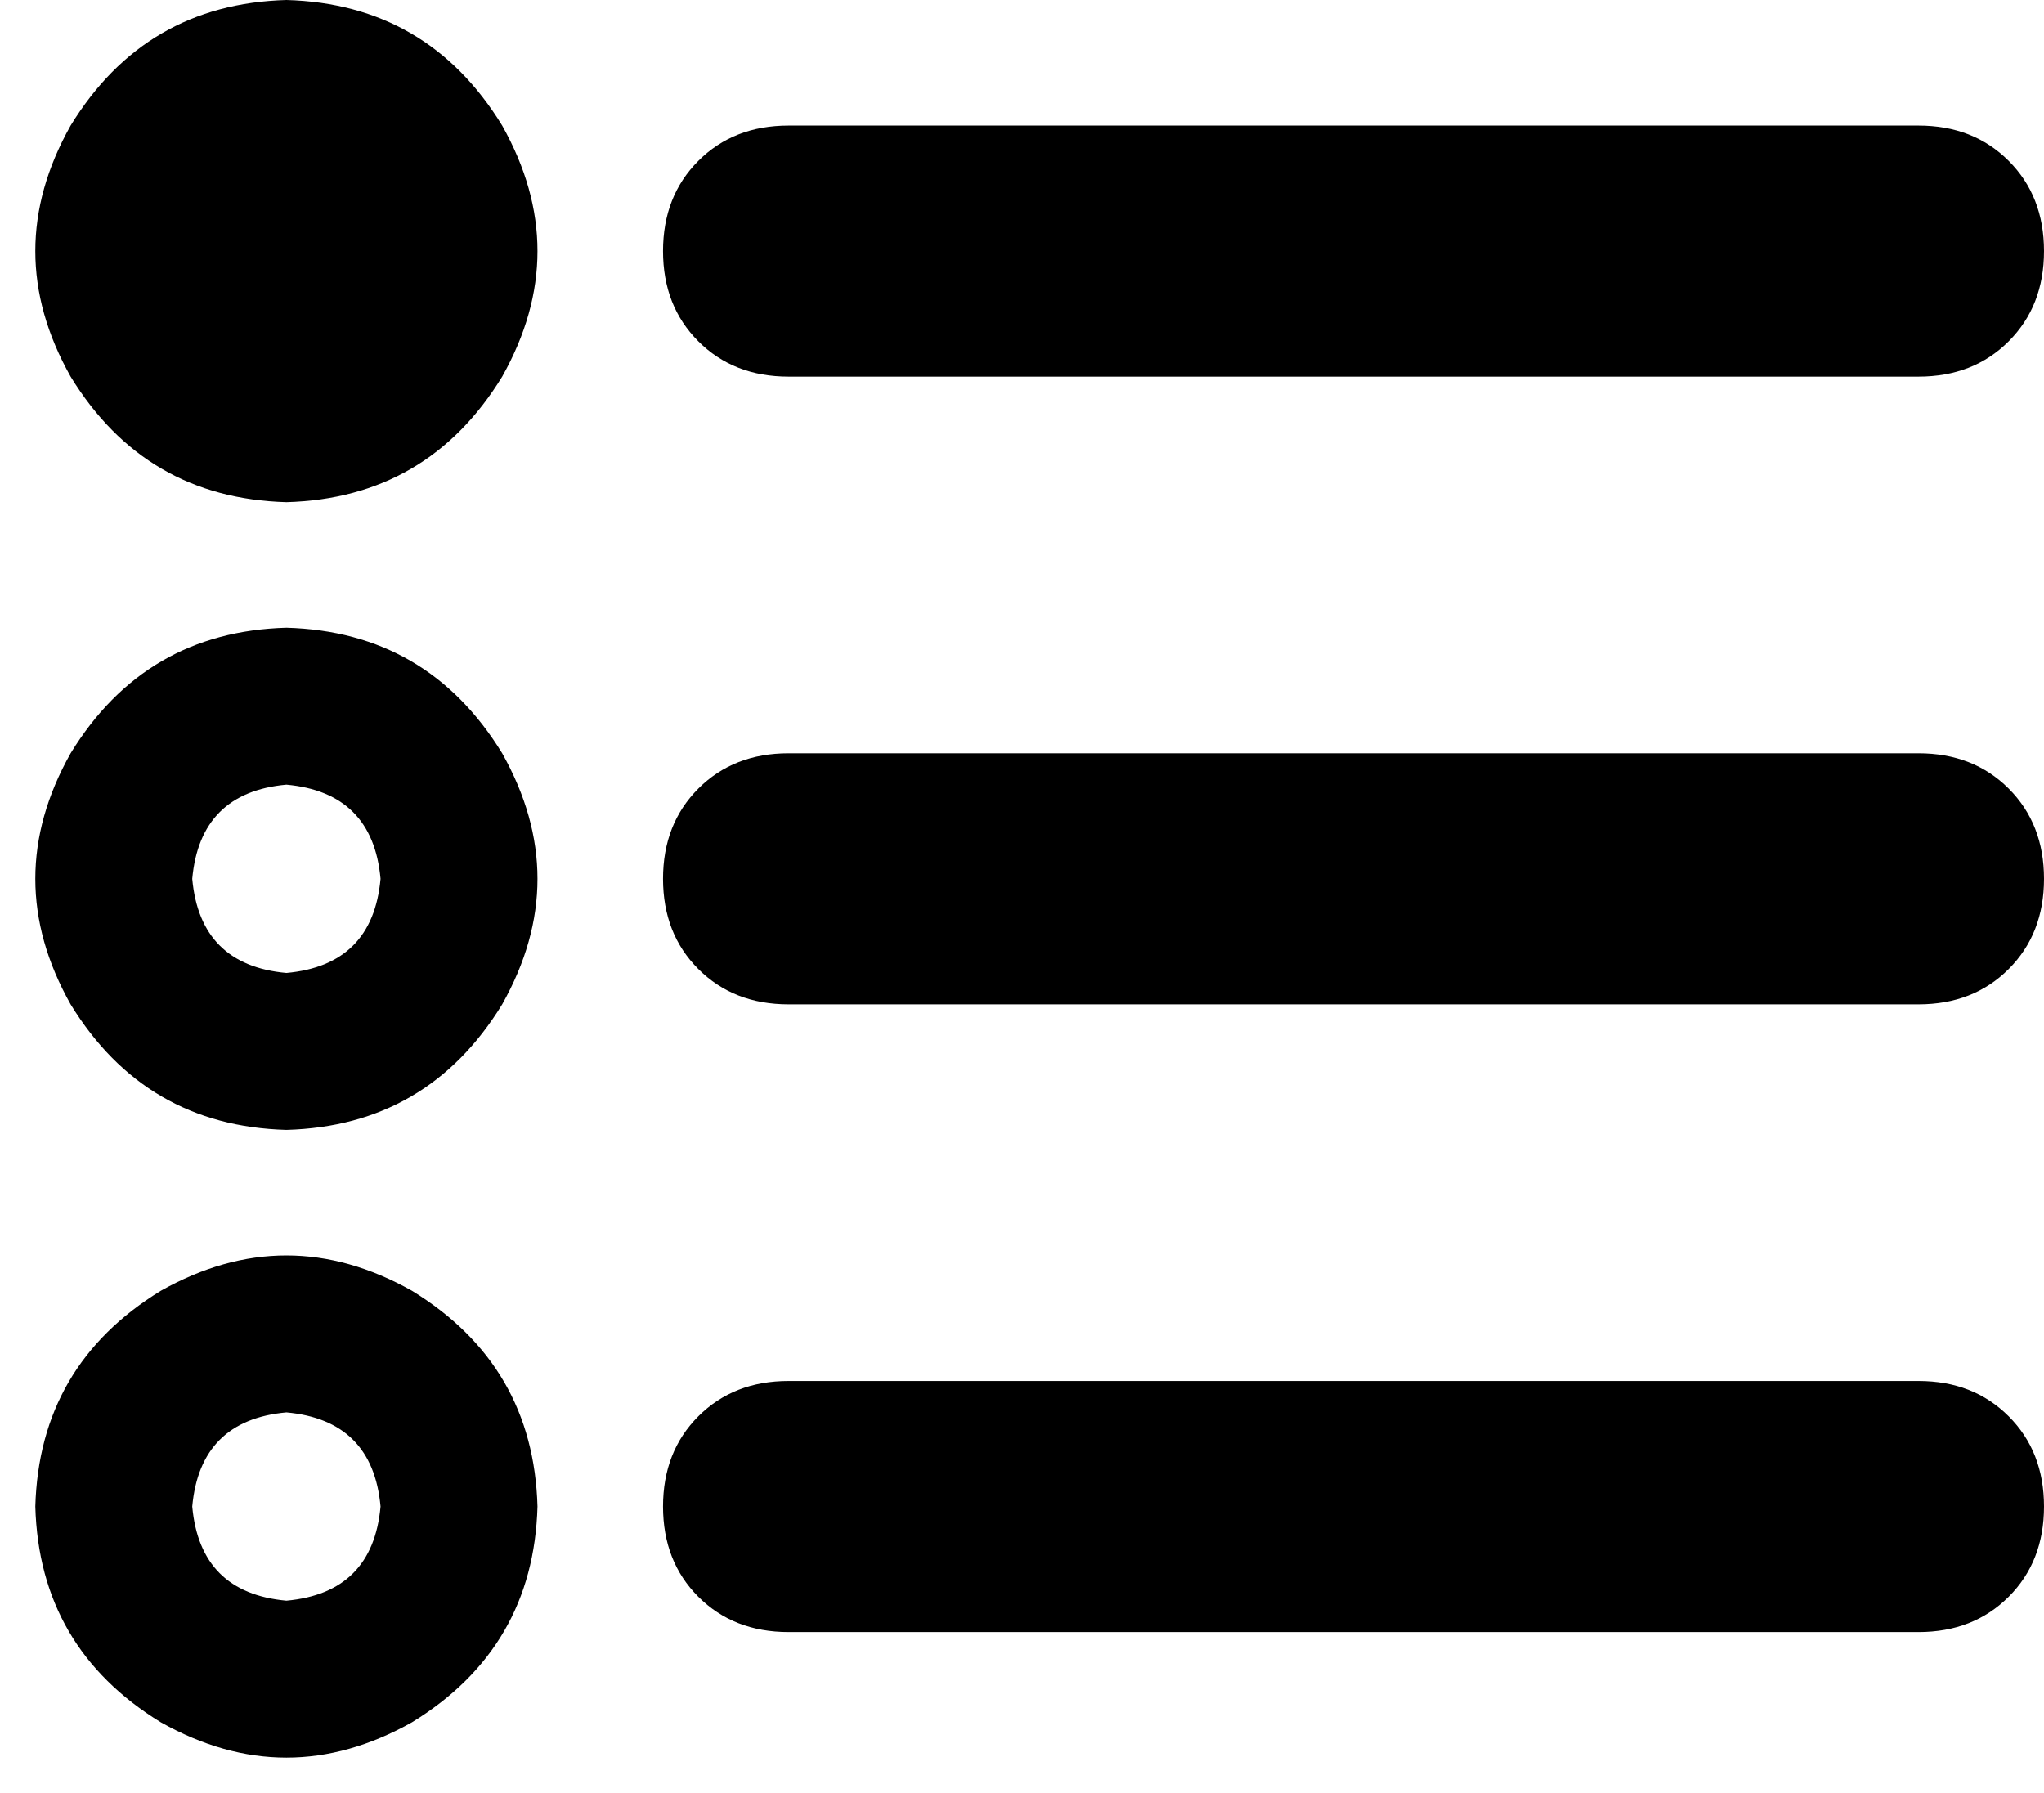 <svg viewBox="0 0 521 457">
  <path
    d="M 73 128 Q 109 127 128 96 Q 146 64 128 32 Q 109 1 73 0 Q 37 1 18 32 Q 0 64 18 96 Q 37 127 73 128 L 73 128 Z M 201 32 Q 187 32 178 41 L 178 41 Q 169 50 169 64 Q 169 78 178 87 Q 187 96 201 96 L 489 96 Q 503 96 512 87 Q 521 78 521 64 Q 521 50 512 41 Q 503 32 489 32 L 201 32 L 201 32 Z M 201 192 Q 187 192 178 201 L 178 201 Q 169 210 169 224 Q 169 238 178 247 Q 187 256 201 256 L 489 256 Q 503 256 512 247 Q 521 238 521 224 Q 521 210 512 201 Q 503 192 489 192 L 201 192 L 201 192 Z M 201 352 Q 187 352 178 361 L 178 361 Q 169 370 169 384 Q 169 398 178 407 Q 187 416 201 416 L 489 416 Q 503 416 512 407 Q 521 398 521 384 Q 521 370 512 361 Q 503 352 489 352 L 201 352 L 201 352 Z M 49 384 Q 51 362 73 360 Q 95 362 97 384 Q 95 406 73 408 Q 51 406 49 384 L 49 384 Z M 137 384 Q 136 348 105 329 Q 73 311 41 329 Q 10 348 9 384 Q 10 420 41 439 Q 73 457 105 439 Q 136 420 137 384 L 137 384 Z M 73 200 Q 95 202 97 224 Q 95 246 73 248 Q 51 246 49 224 Q 51 202 73 200 L 73 200 Z M 73 288 Q 109 287 128 256 Q 146 224 128 192 Q 109 161 73 160 Q 37 161 18 192 Q 0 224 18 256 Q 37 287 73 288 L 73 288 Z"
  />
</svg>